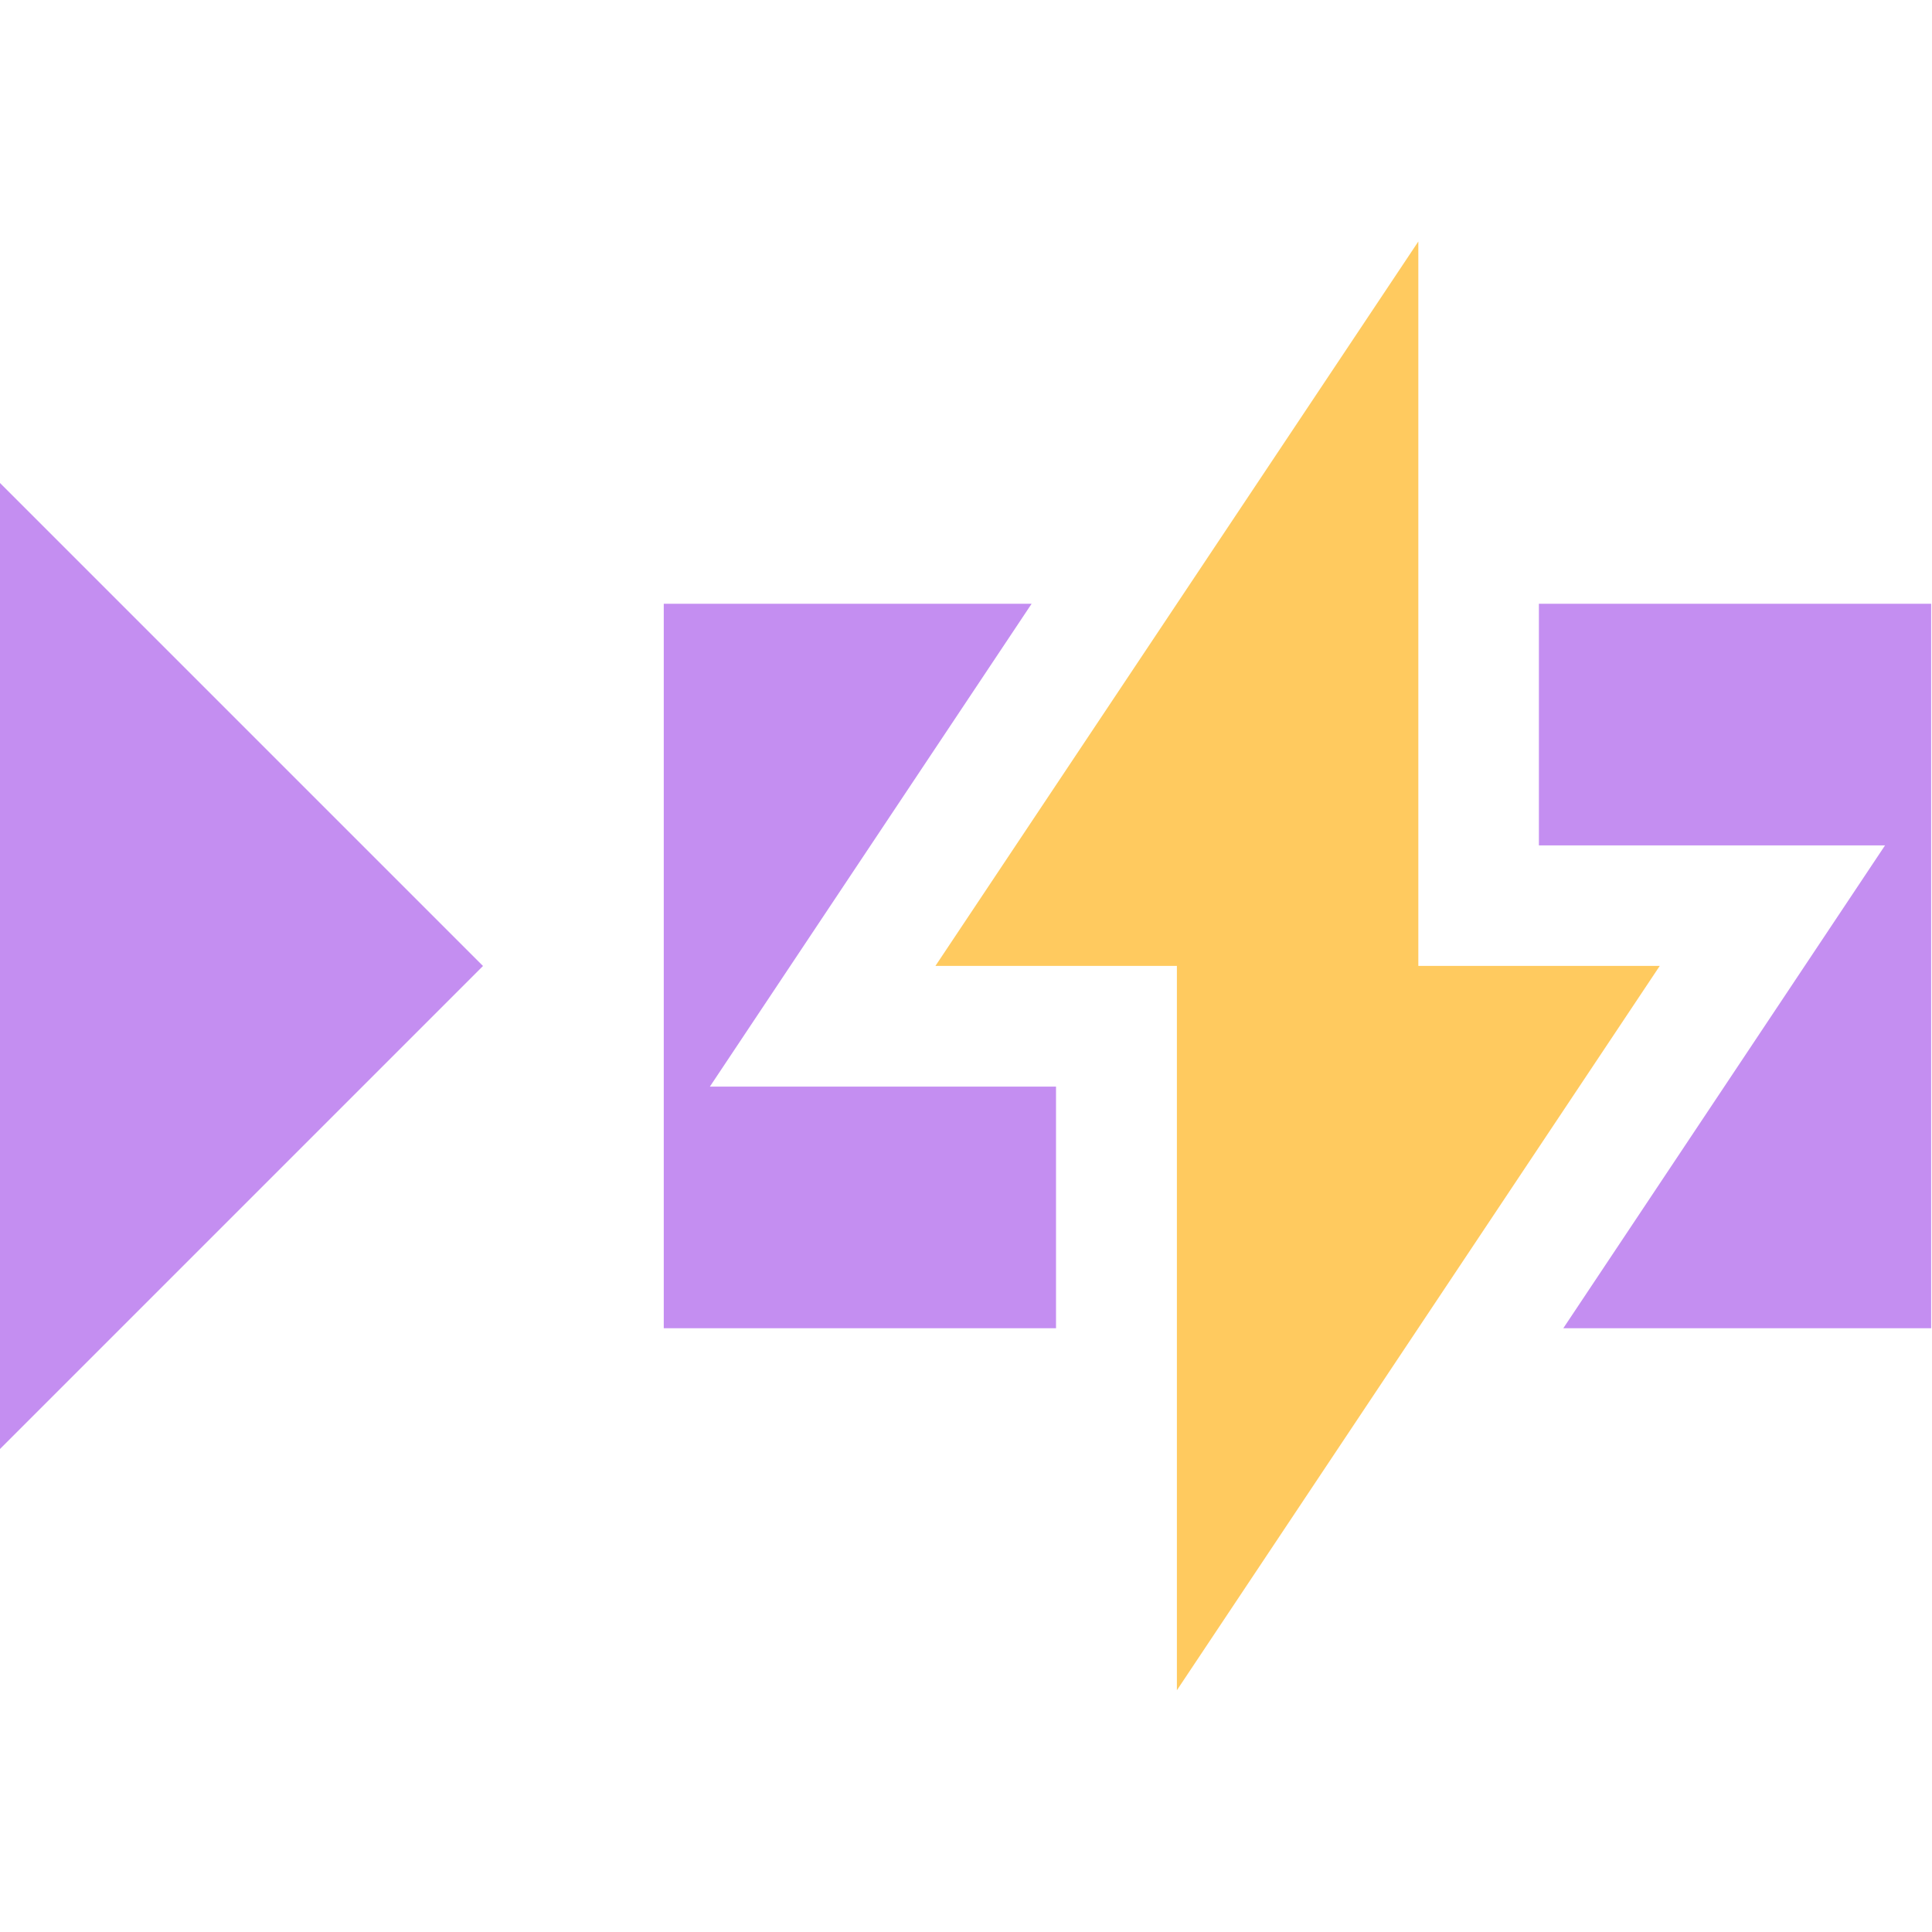 <?xml version="1.0" encoding="UTF-8" standalone="no"?>
<!DOCTYPE svg PUBLIC "-//W3C//DTD SVG 1.1//EN" "http://www.w3.org/Graphics/SVG/1.1/DTD/svg11.dtd">
<svg width="100%" height="100%" viewBox="0 0 16 16" version="1.1" xmlns="http://www.w3.org/2000/svg" xmlns:xlink="http://www.w3.org/1999/xlink" xml:space="preserve" xmlns:serif="http://www.serif.com/" style="fill-rule:evenodd;clip-rule:evenodd;stroke-linejoin:round;stroke-miterlimit:2;">
    <g>
        <g transform="matrix(1.22465e-16,-2,-1,-2.04108e-17,6,28)">
            <path d="M10,2L12,6L8,6L10,2Z" style="fill:rgb(196,142,241);"/>
        </g>
        <g transform="matrix(1.312,0,0,3,-2.375,-4)">
            <path d="M8.476,5L6,5L6,3L8.322,3L6.291,4.333L8.476,4.333L8.476,5ZM11.524,3L14,3L14,5L11.678,5L13.709,3.667L11.524,3.667L11.524,3Z" style="fill:rgb(196,142,241);"/>
        </g>
        <g transform="matrix(1.333,0,0,0.857,-2.917,0.286)">
            <path d="M9.5,9L8,9L11,2L11,9L12.5,9L9.5,16L9.5,9Z" style="fill:rgb(255,202,95);"/>
        </g>
    </g>
</svg>
